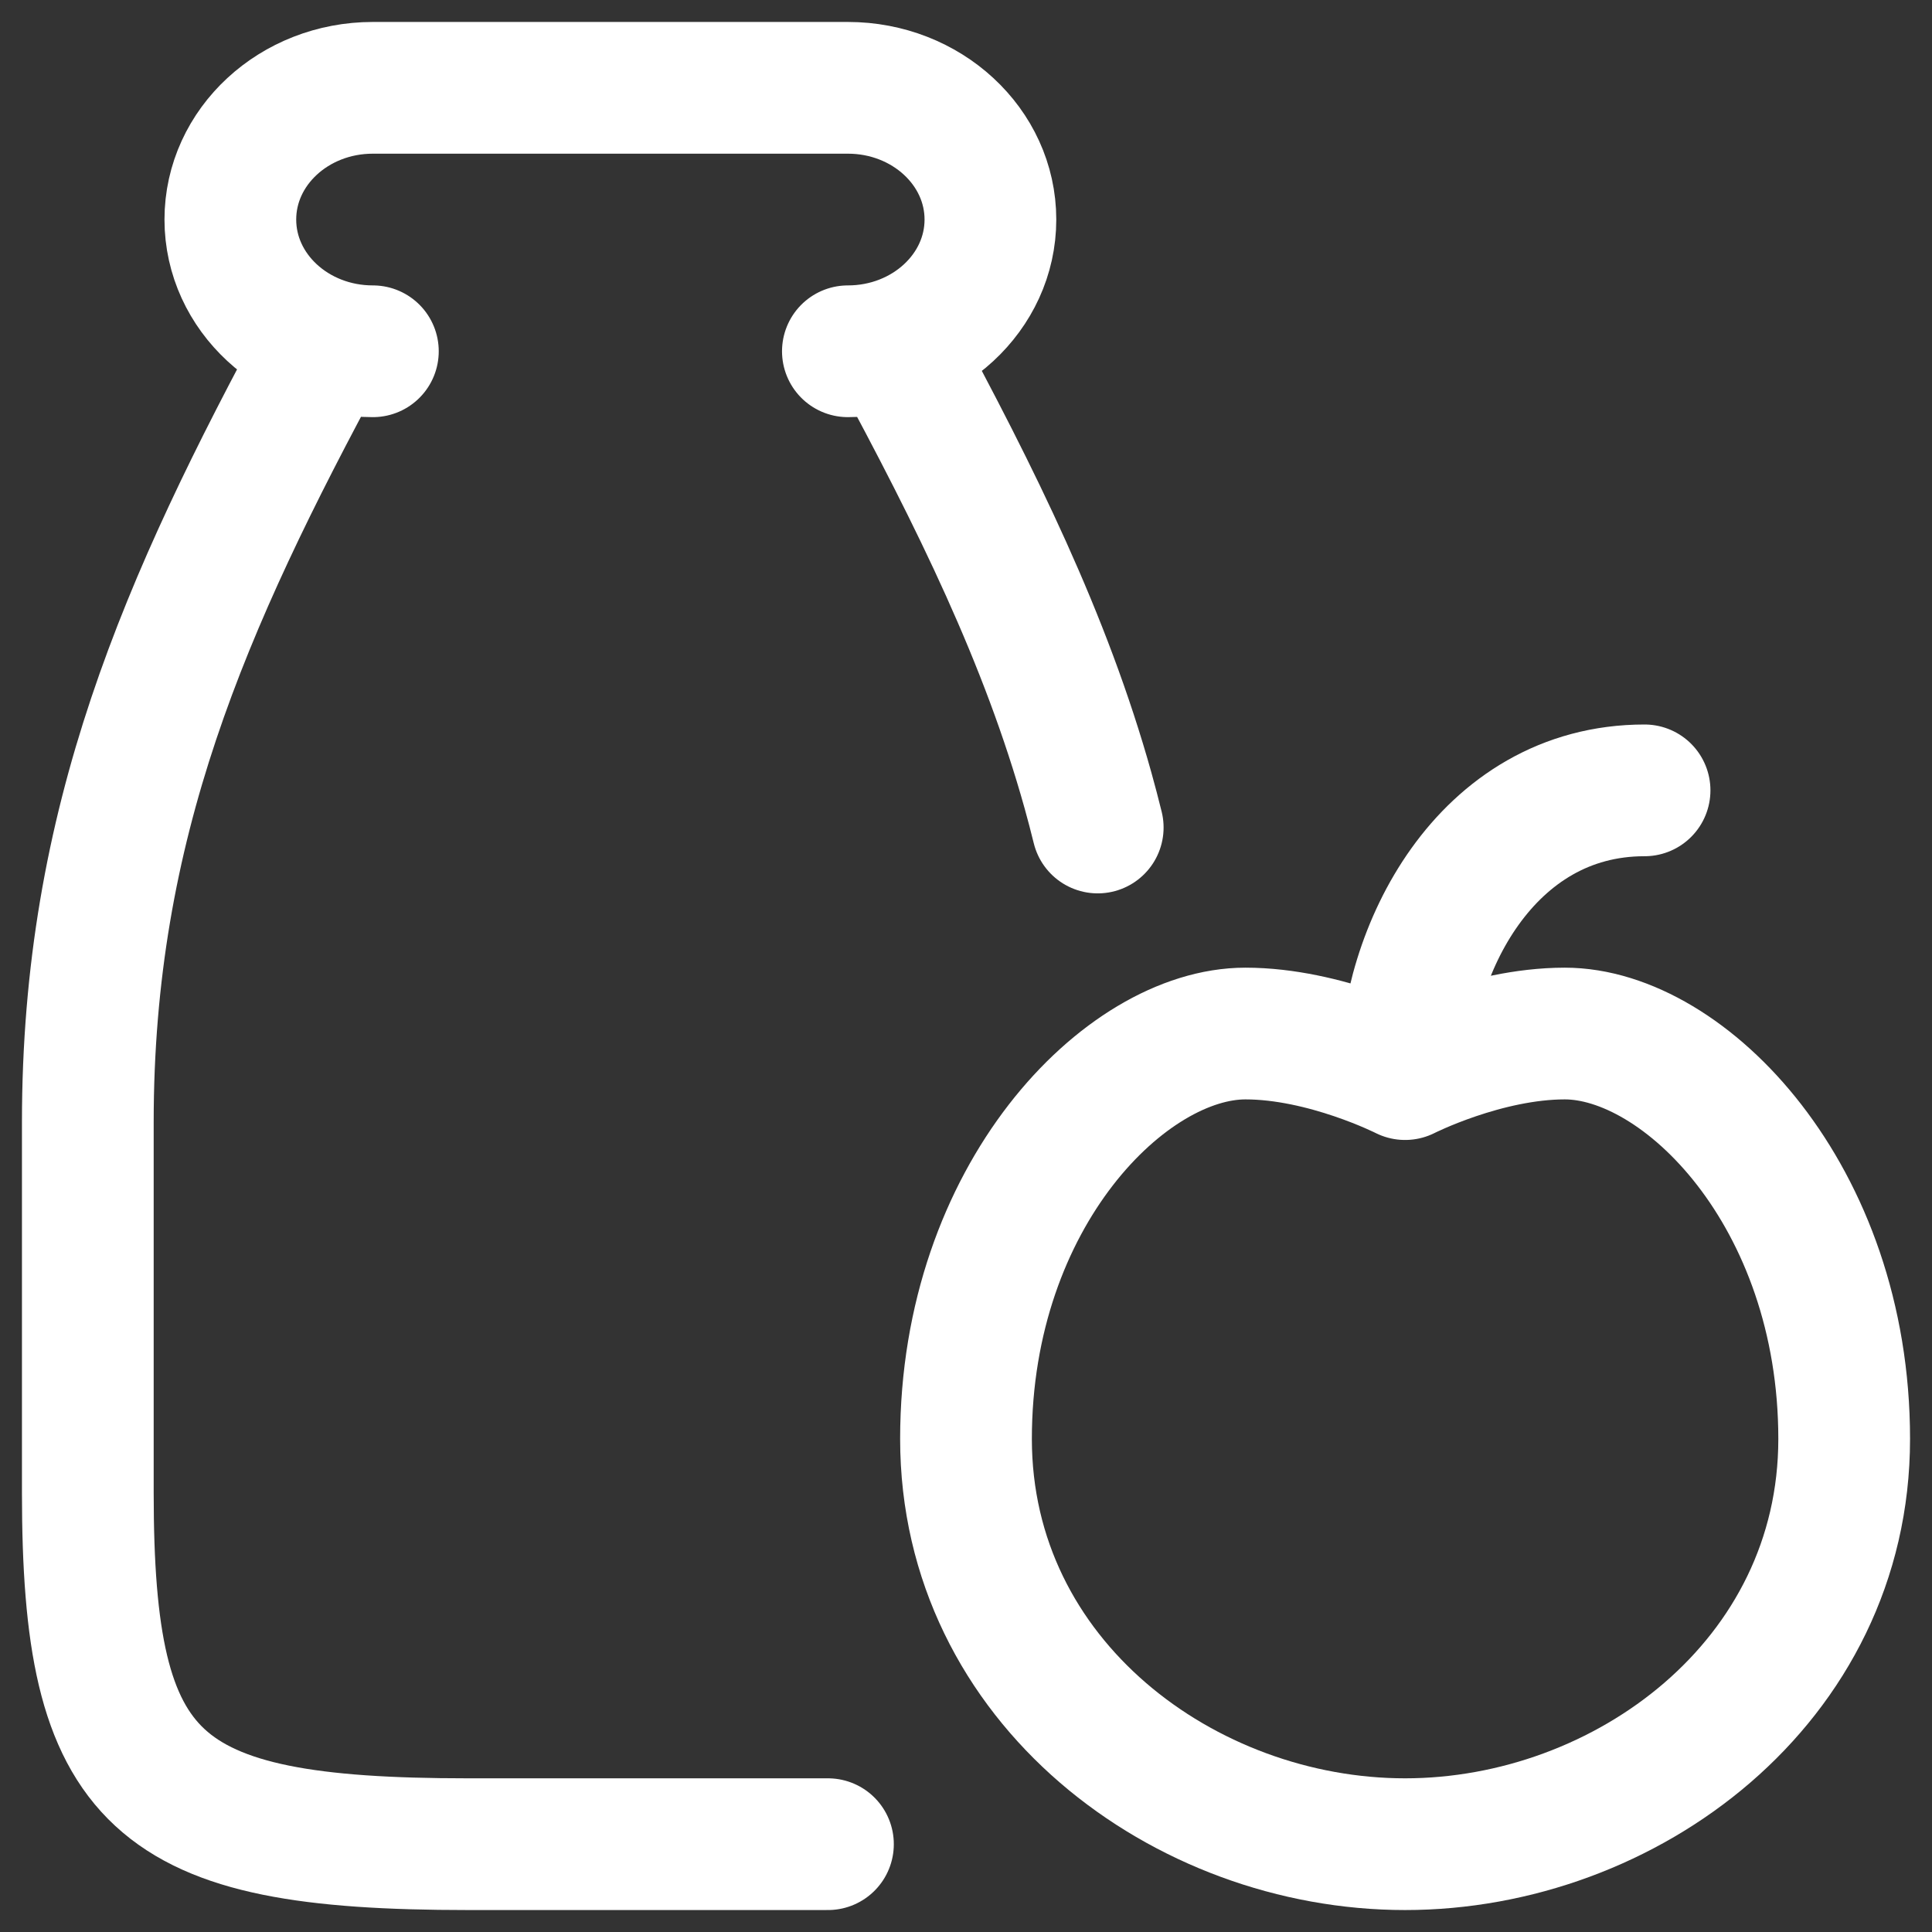 <svg width="22" height="22" viewBox="0 0 22 22" fill="none" xmlns="http://www.w3.org/2000/svg">
<rect x="0" y="0" width="22" height="22" fill="#333333" stroke="none"/>
<g id="elements">
<path id="Ellipse 1669" d="M16 12.231C16 12.231 15.091 11.769 14.182 11.769C12.818 11.769 11 13.615 11 16.385C11 19.154 13.49 21 16 21C18.51 21 21 19.154 21 16.385C21 13.615 19.182 11.769 17.818 11.769C16.909 11.769 16 12.231 16 12.231ZM16 12.231C16 10.846 16.909 9 18.727 9" stroke="white" stroke-width="1.5" stroke-linecap="round" stroke-linejoin="round"/>
<path id="Vector" d="M9.655 4C10.551 4 11.278 3.328 11.278 2.5C11.278 1.672 10.551 1 9.655 1H4.246C3.349 1 2.623 1.672 2.623 2.5C2.623 3.328 3.349 4 4.246 4M10.169 3.923C11.125 5.689 11.909 7.283 12.389 9C12.428 9.14 12.465 9.281 12.5 9.423M9.428 21H5.327C1.747 21 1 20.309 1 17V12.777C1 9.377 2.098 6.886 3.705 3.915" stroke="white" stroke-width="1.5" stroke-linecap="round" stroke-linejoin="round"/>
</g>
</svg>
